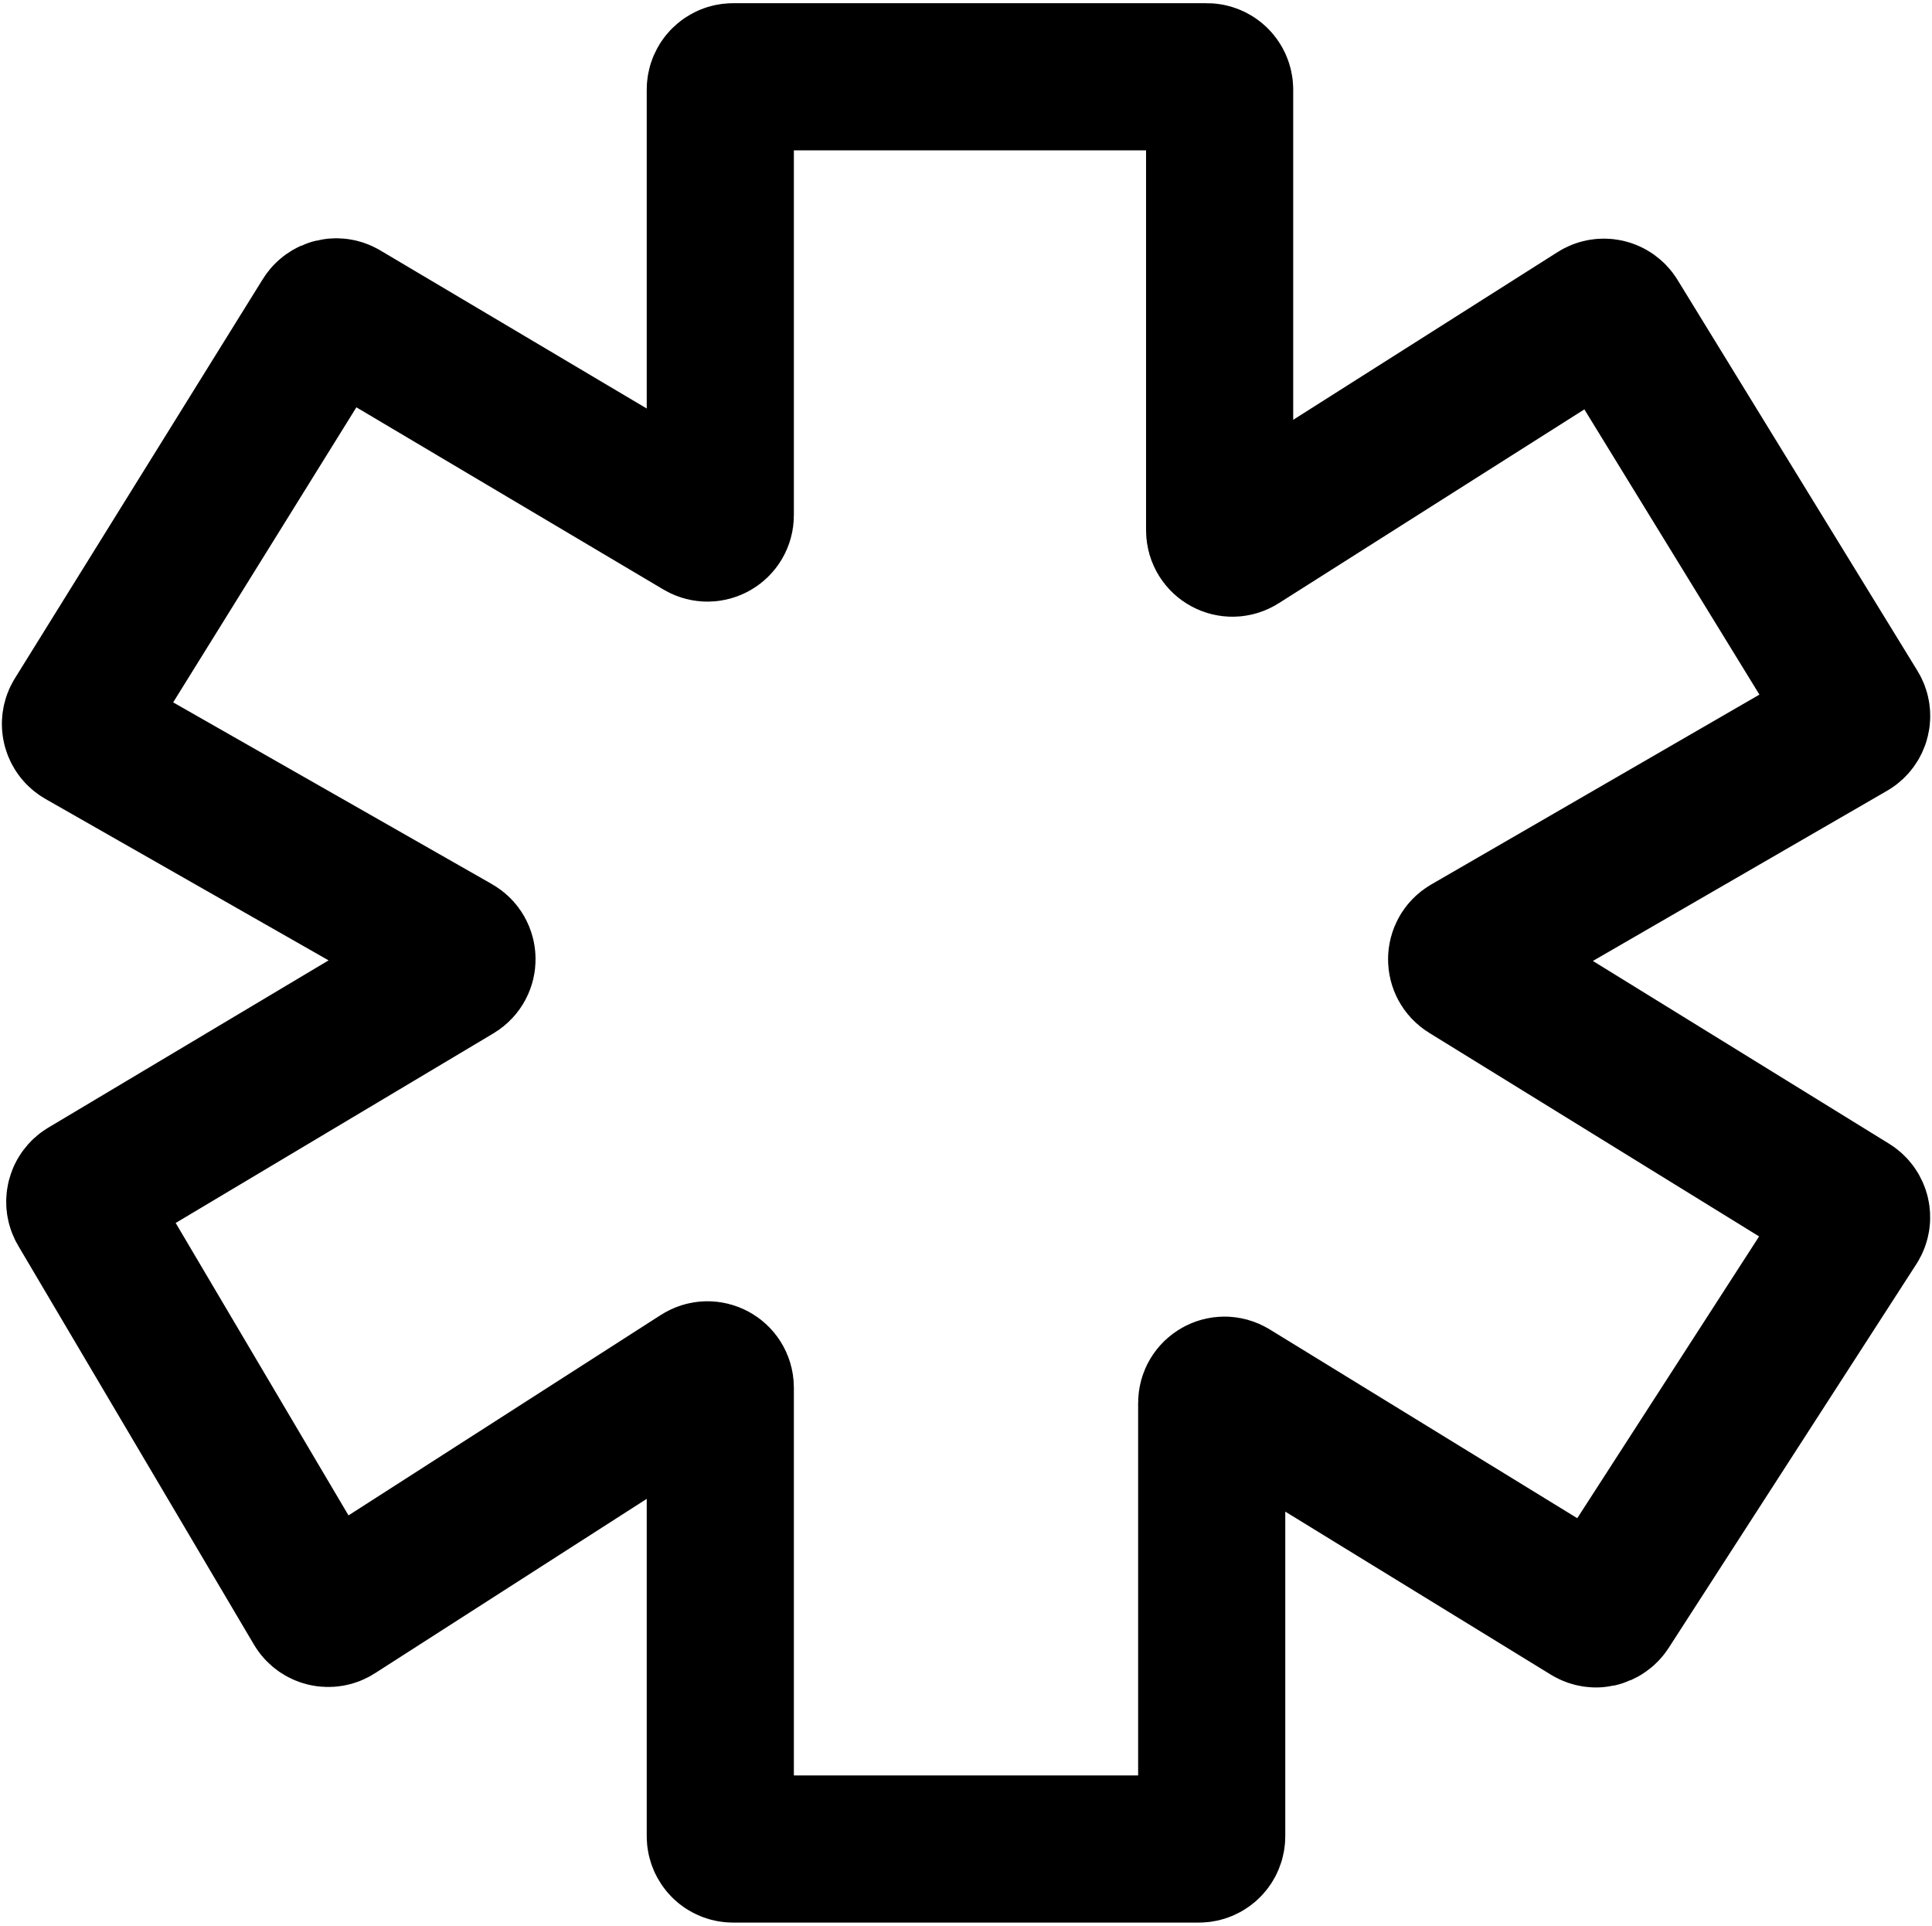 <svg width="302" height="301" viewBox="0 0 302 301" fill="none" xmlns="http://www.w3.org/2000/svg">
<path d="M112.593 14V80.532C112.593 82.083 110.906 83.044 109.572 82.252L53.571 49.023C52.634 48.467 51.425 48.763 50.851 49.687L12.096 112.092C11.497 113.056 11.819 114.323 12.804 114.885L71.207 148.181C72.538 148.939 72.557 150.851 71.242 151.636L13.444 186.123C12.499 186.687 12.187 187.91 12.748 188.858L49.59 251.192C50.167 252.167 51.438 252.469 52.392 251.857L109.513 215.205C110.844 214.351 112.593 215.307 112.593 216.888V287C112.593 288.105 113.488 289 114.593 289H187.407C188.512 289 189.407 288.105 189.407 287V219.287C189.407 217.724 191.121 216.765 192.453 217.583L248.449 251.955C249.375 252.523 250.586 252.248 251.175 251.335L289.893 191.343C290.501 190.401 290.217 189.144 289.263 188.556L229.424 151.636C228.136 150.842 228.163 148.961 229.473 148.203L289.223 113.642C290.197 113.079 290.515 111.824 289.926 110.865L252.416 49.752C251.832 48.801 250.582 48.512 249.64 49.11L193.717 84.581C192.386 85.426 190.646 84.469 190.646 82.892V14C190.646 12.895 189.751 12 188.646 12H114.593C113.488 12 112.593 12.895 112.593 14Z" stroke="black" stroke-width="23" stroke-linejoin="round"/>
</svg>

